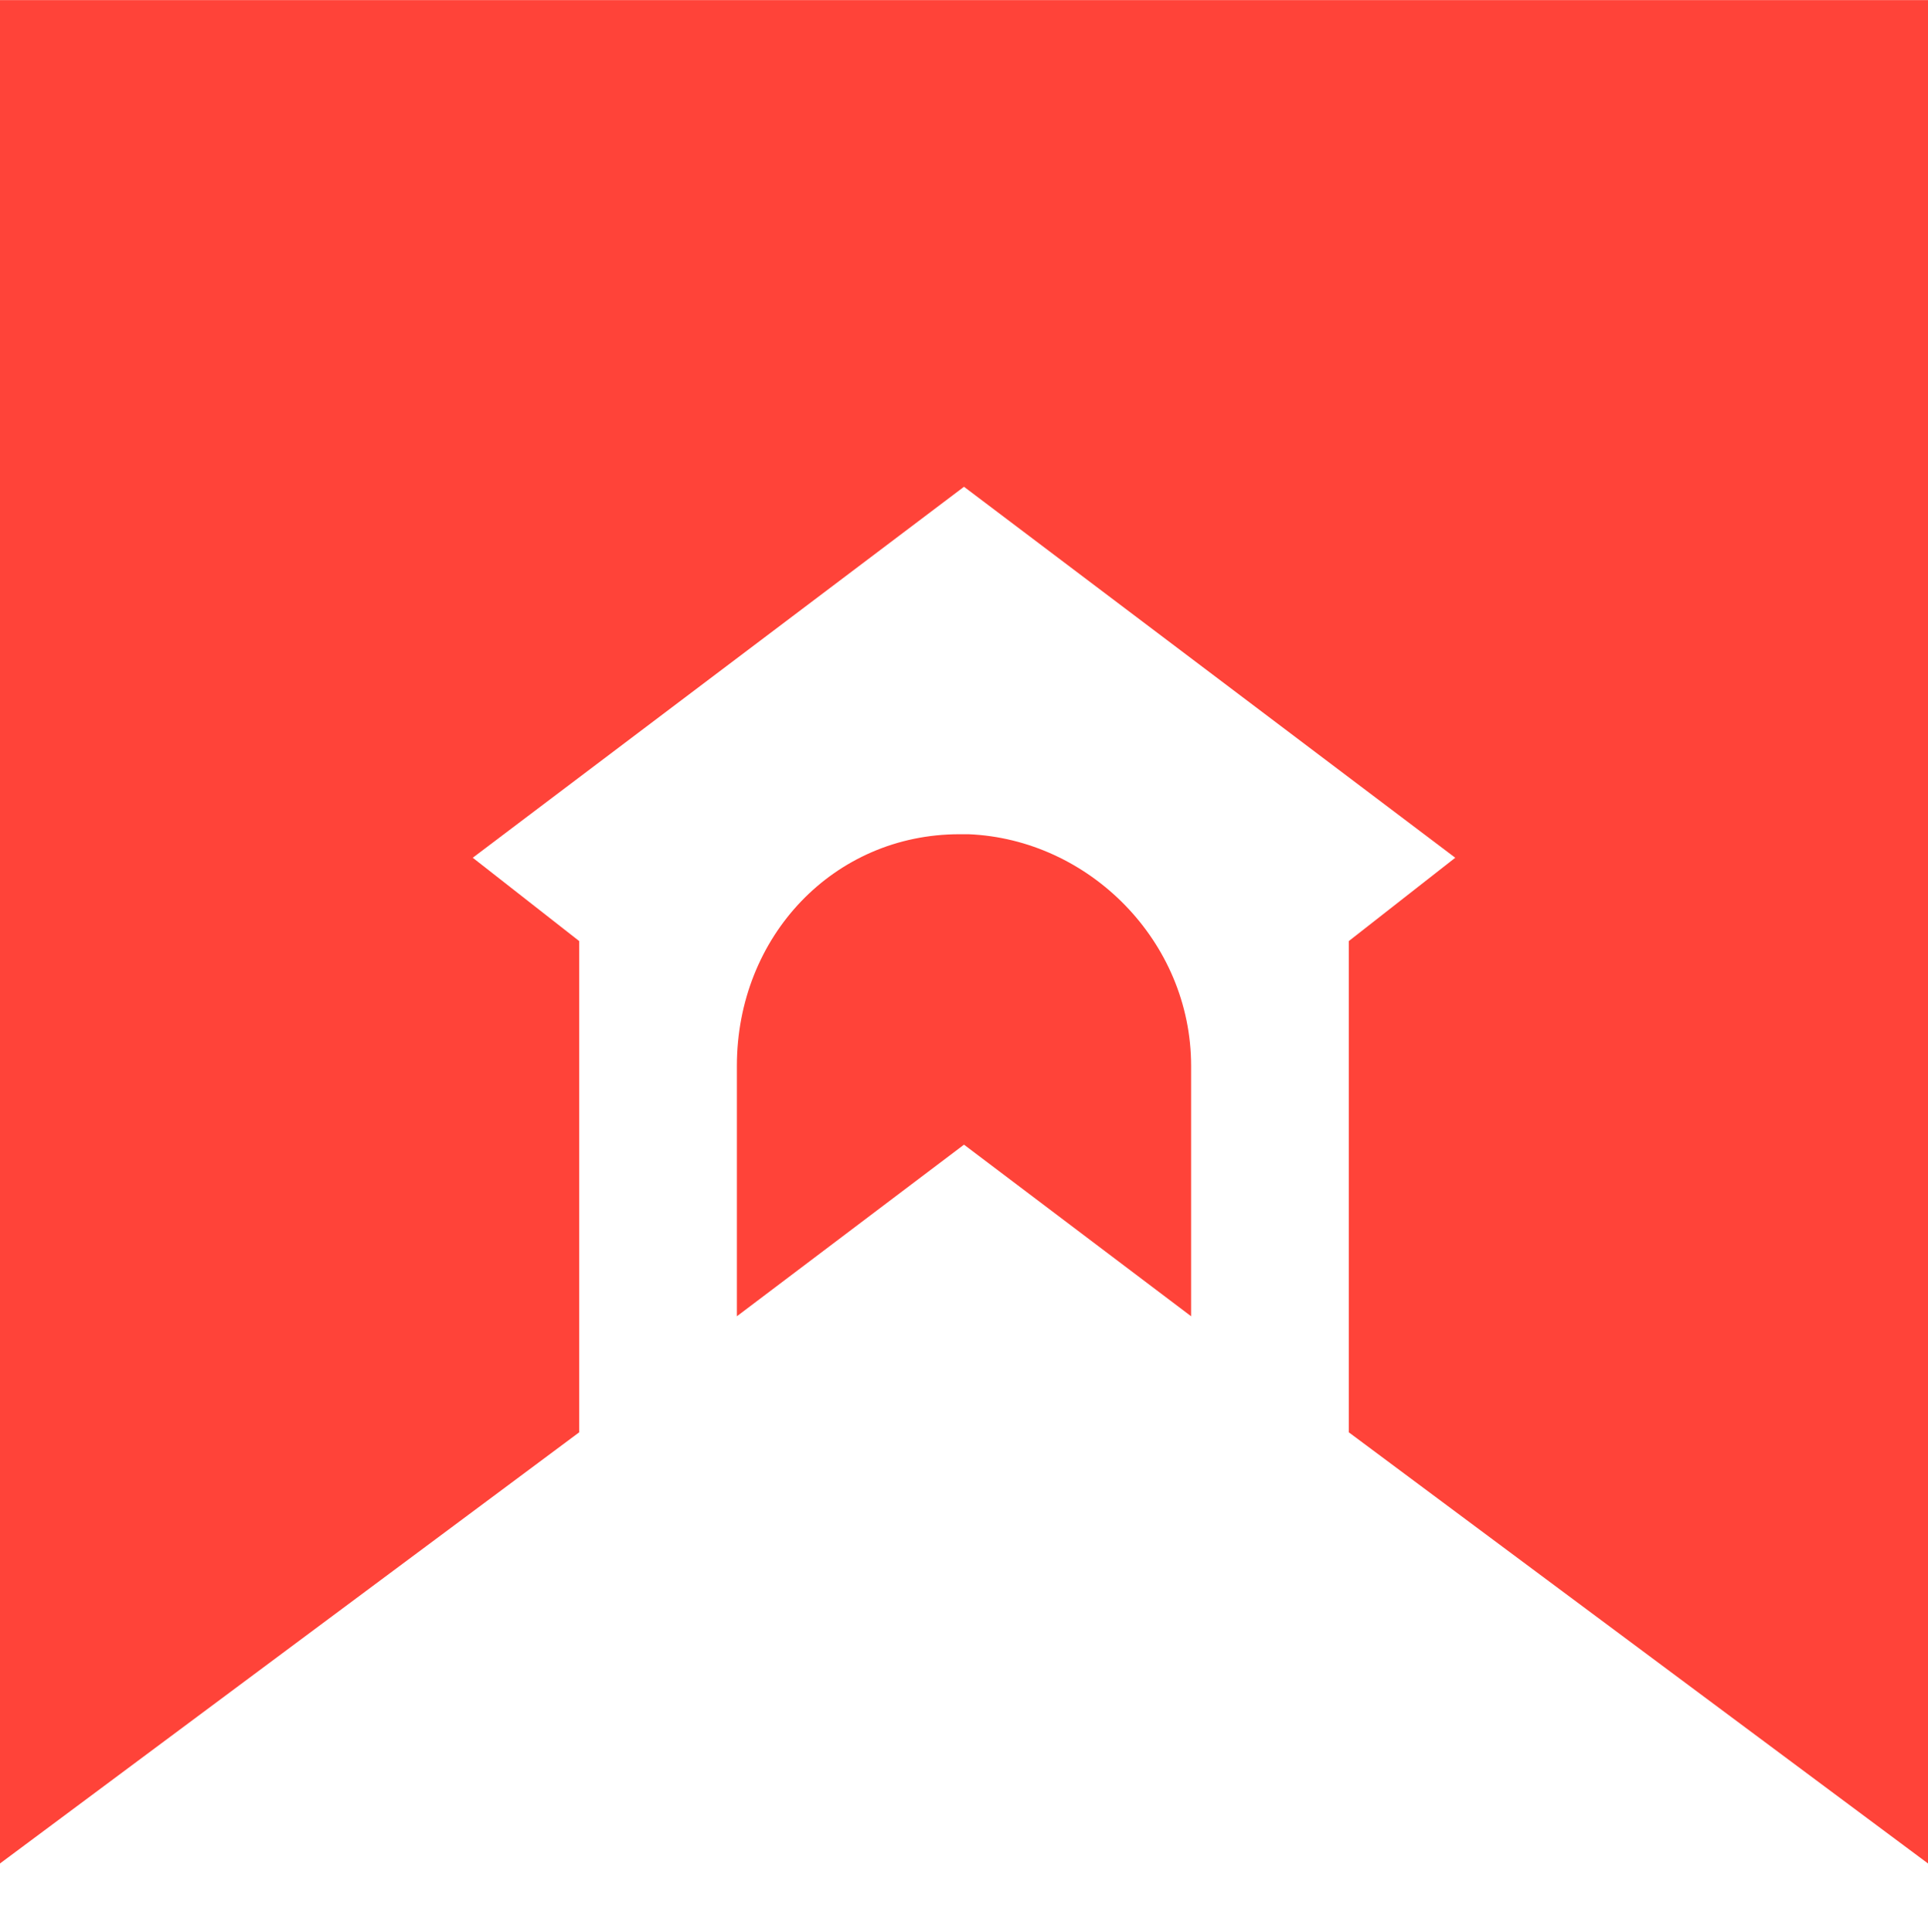 <svg width="500" height="501" viewBox="0 0 500 501" fill="none" xmlns="http://www.w3.org/2000/svg">
<g clip-path="url(#clip0_1_1468)">
<path d="M251.2 216.33H248.8C216.3 216.33 191.1 242.73 191.1 276.43V341.33L250 296.83L308.9 341.33V276.43C308.9 244.03 282.4 217.63 251.2 216.33Z" fill="#FF4339"/>
<path d="M0 0.029V483.229L150.2 371.429V244.029L122.6 222.429L250 126.229L377.4 222.429L349.8 244.029V371.429L500 483.229V0.029H0Z" fill="#FF4339"/>
</g>
<defs>
<clipPath id="clip0_1_1468">
<rect width="500" height="500" fill="white" transform="translate(0 0.029)"/>
</clipPath>
</defs>
</svg>
